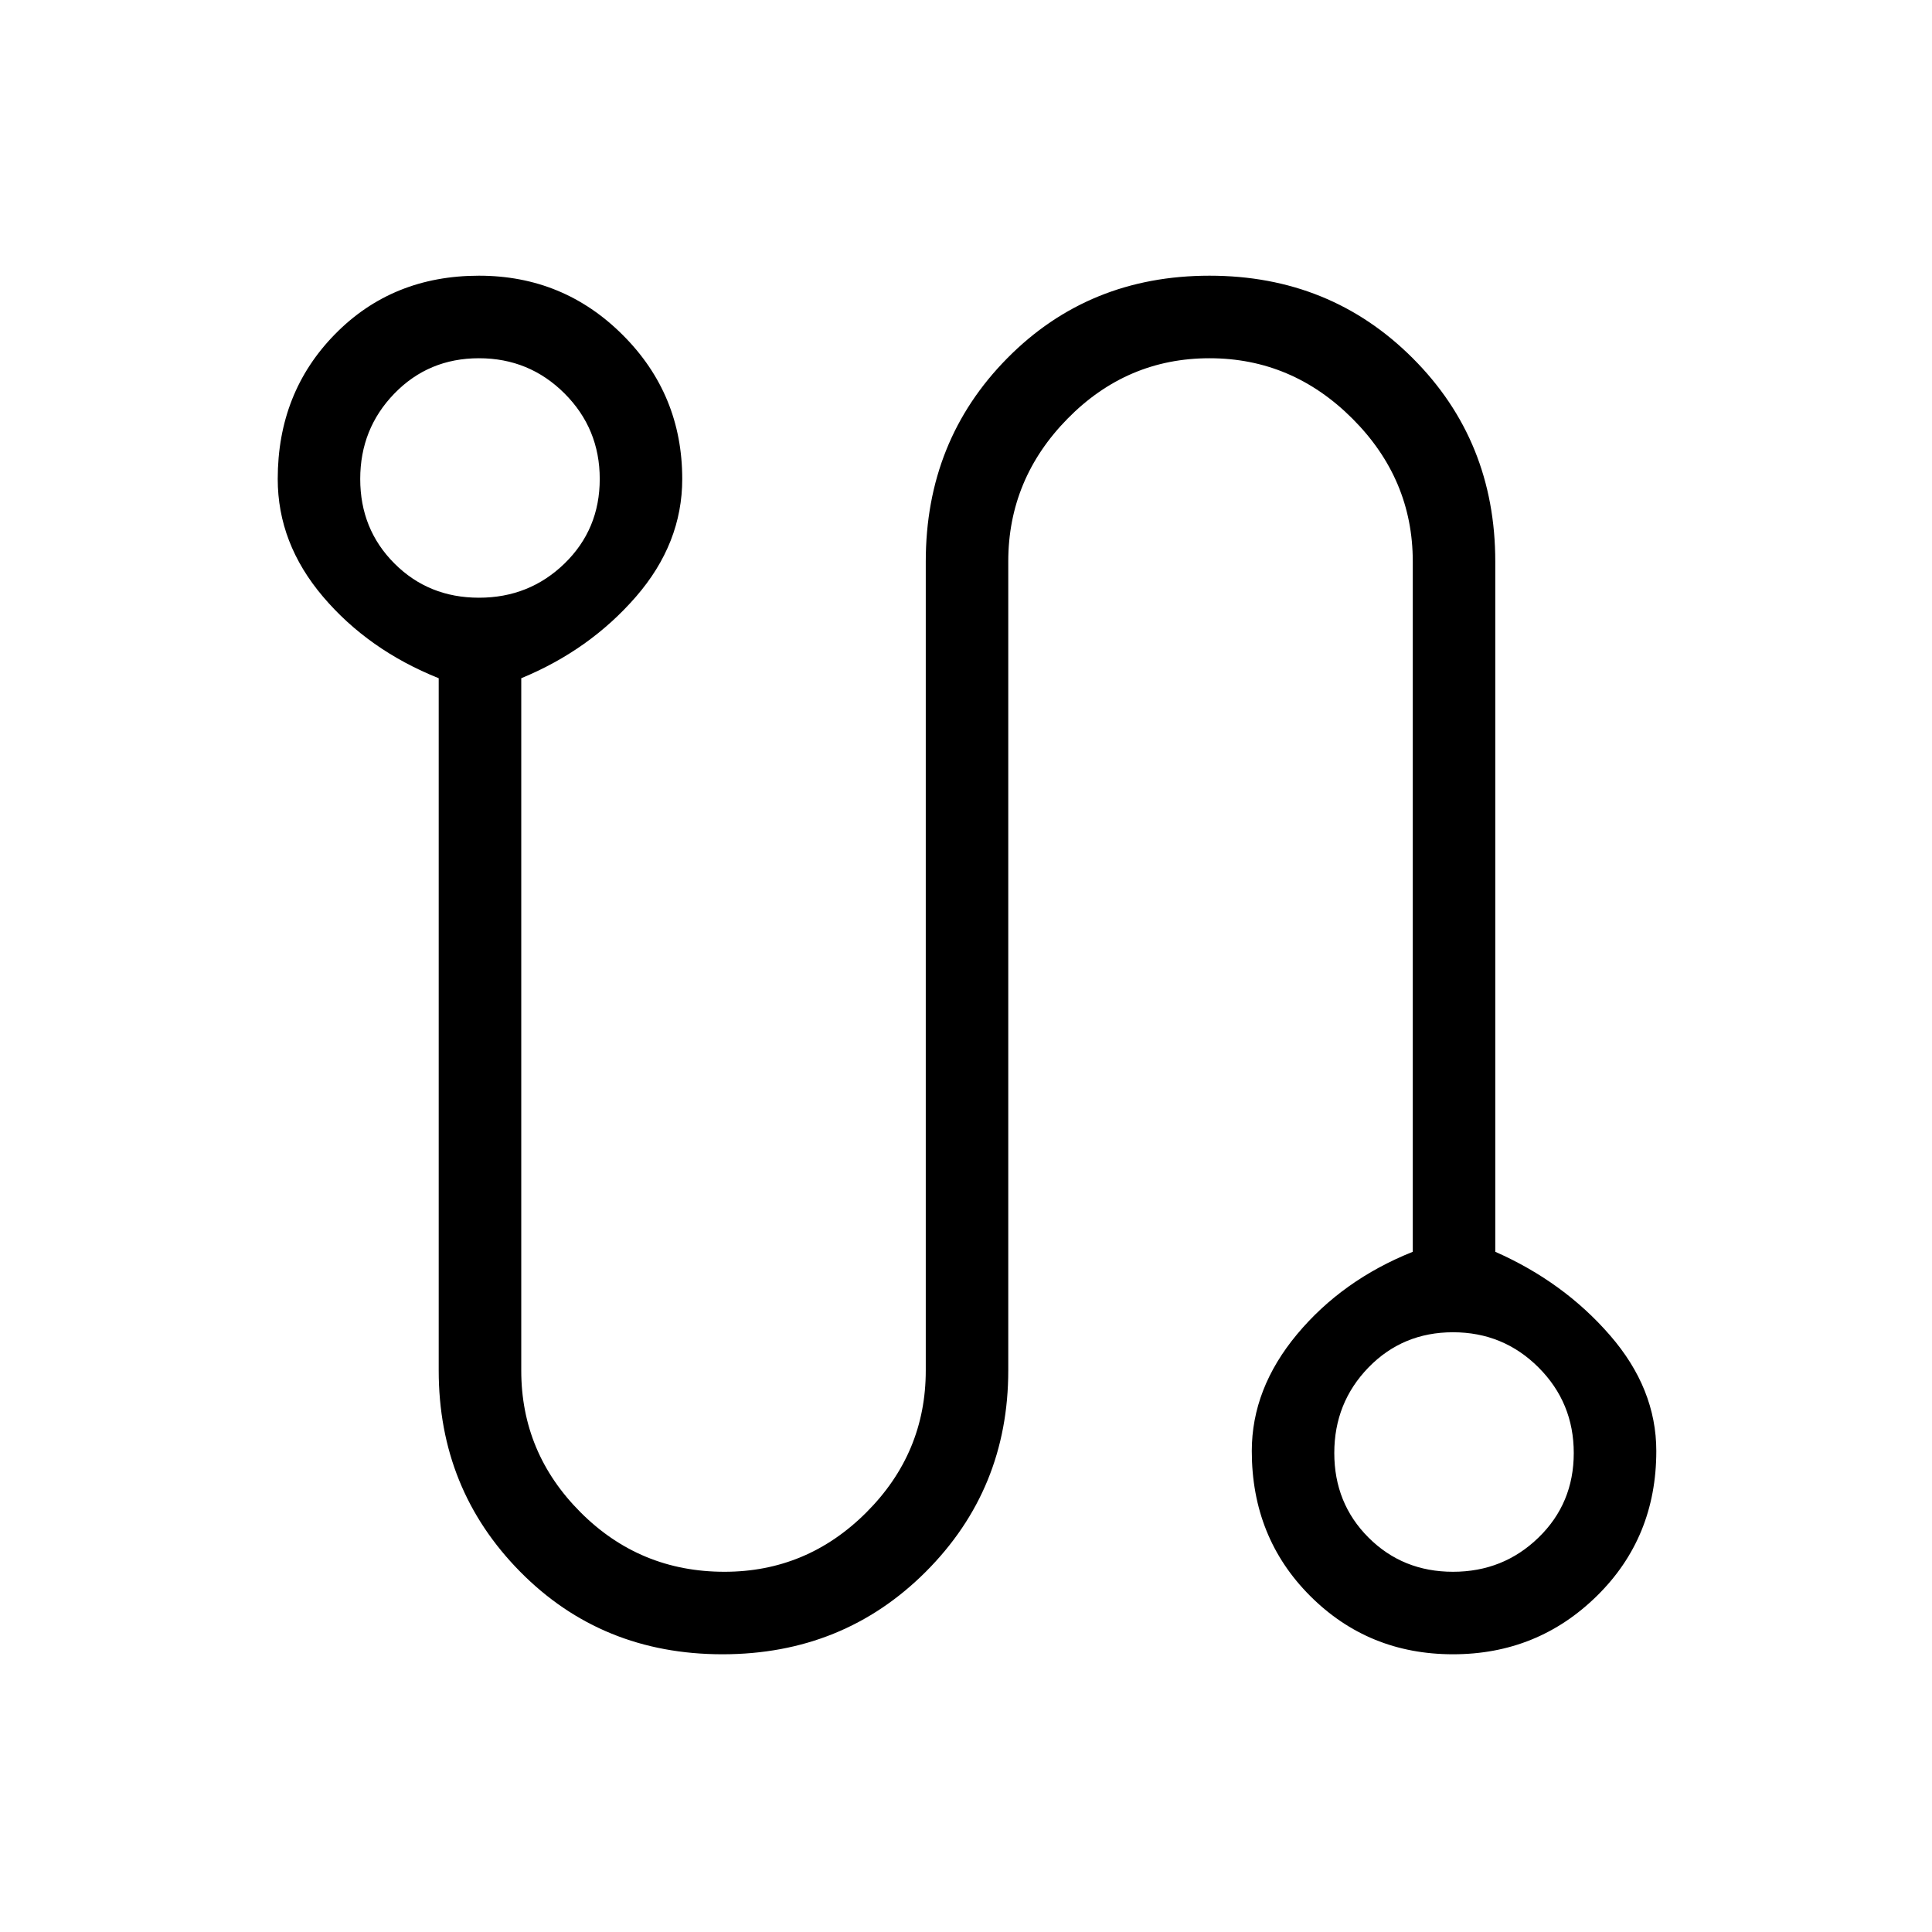 <svg xmlns="http://www.w3.org/2000/svg" height="40" width="40"><path d="M14.958 34.25q-2.5 0-4.187-1.708-1.688-1.709-1.688-4.167V14.042q-1.458-.584-2.395-1.688-.938-1.104-.938-2.437 0-1.792 1.188-3 1.187-1.209 2.979-1.209 1.75 0 2.979 1.23 1.229 1.229 1.229 2.979 0 1.333-.958 2.437-.959 1.104-2.375 1.688v14.333q0 1.708 1.229 2.937 1.229 1.23 2.979 1.23 1.708 0 2.938-1.23 1.229-1.229 1.229-2.937v-16.75q0-2.5 1.687-4.208 1.688-1.709 4.188-1.709t4.208 1.709q1.708 1.708 1.708 4.208v14.292q1.417.625 2.375 1.729.959 1.104.959 2.396 0 1.791-1.23 3-1.229 1.208-2.979 1.208t-2.958-1.208q-1.208-1.209-1.208-3 0-1.292.937-2.417.938-1.125 2.396-1.708V11.625q0-1.708-1.25-2.958-1.25-1.25-2.958-1.25-1.709 0-2.938 1.25t-1.229 2.958v16.75q0 2.458-1.708 4.167-1.709 1.708-4.209 1.708ZM9.917 12.375q1.041 0 1.771-.708.729-.709.729-1.75 0-1.042-.729-1.771-.73-.729-1.771-.729-1.042 0-1.75.729-.709.729-.709 1.771 0 1.041.709 1.75.708.708 1.75.708Zm20.166 20.167q1.042 0 1.771-.709.729-.708.729-1.75 0-1.041-.729-1.771-.729-.729-1.771-.729-1.041 0-1.75.729-.708.73-.708 1.771 0 1.042.708 1.75.709.709 1.75.709ZM9.917 9.917Zm20.166 20.166Z"/></svg>